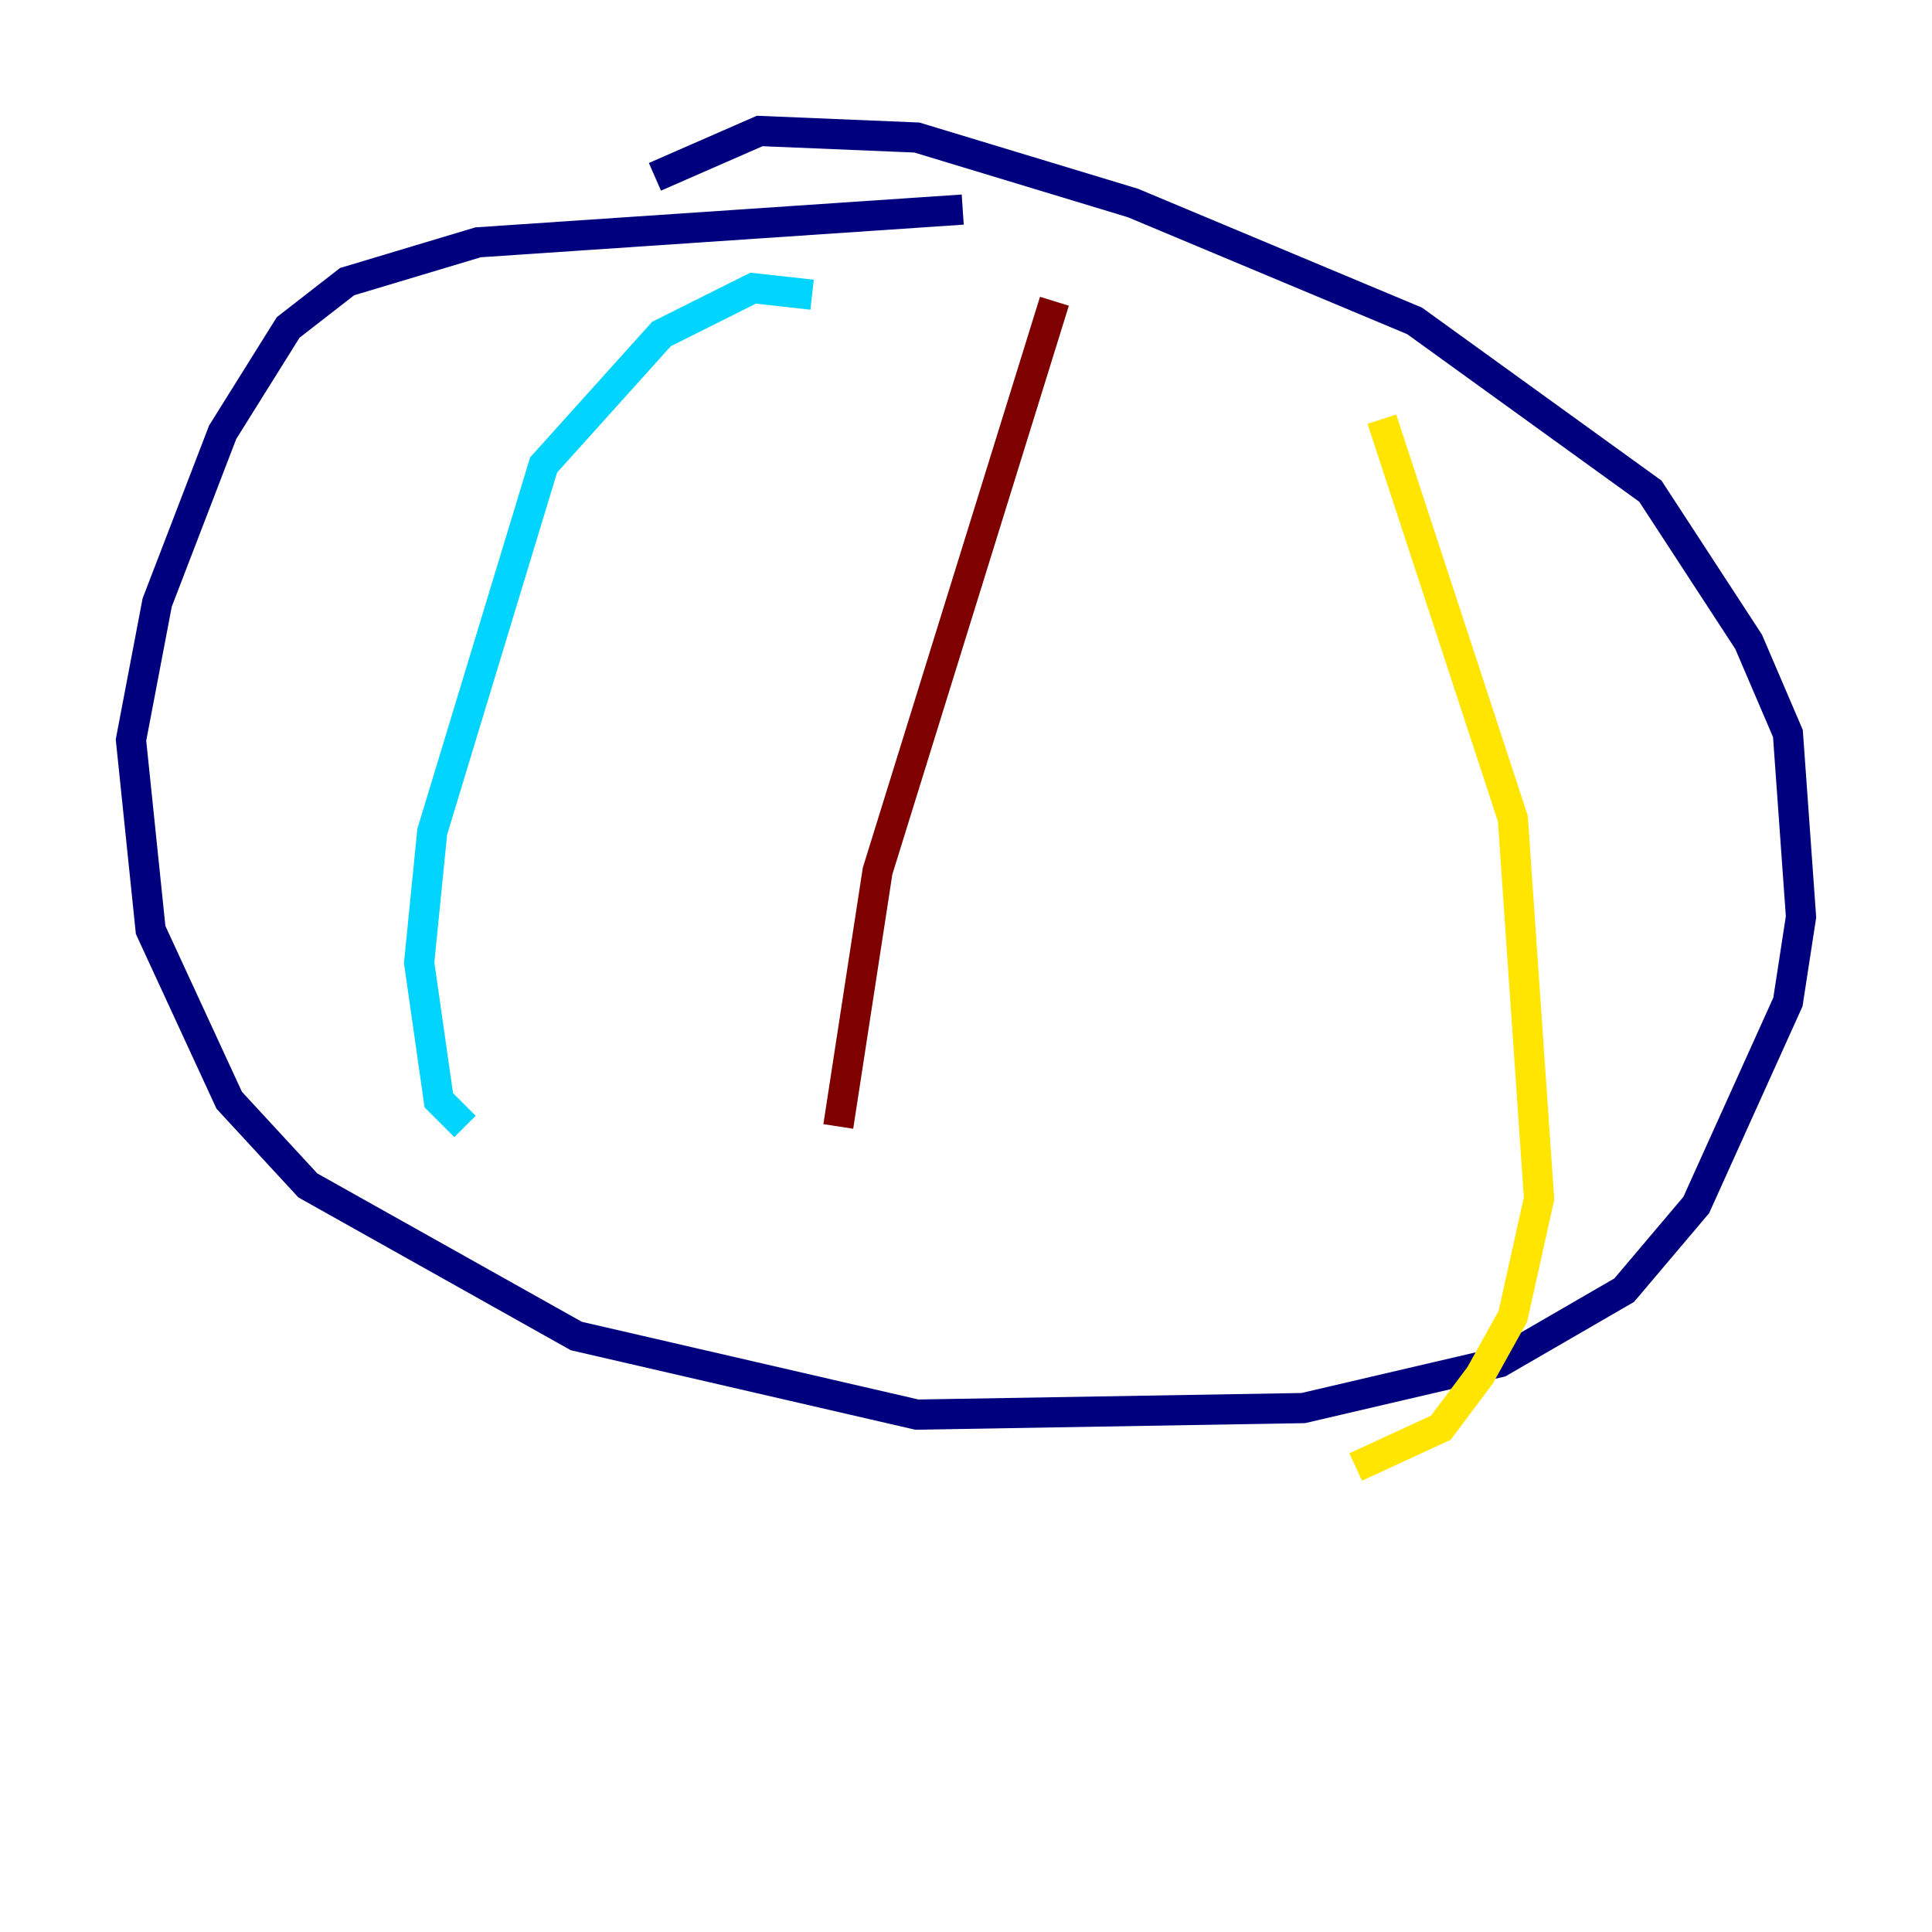 <?xml version="1.0" encoding="utf-8" ?>
<svg baseProfile="tiny" height="128" version="1.2" viewBox="0,0,128,128" width="128" xmlns="http://www.w3.org/2000/svg" xmlns:ev="http://www.w3.org/2001/xml-events" xmlns:xlink="http://www.w3.org/1999/xlink"><defs /><polyline fill="none" points="63.783,13.885 31.675,16.054 22.997,18.658 19.091,21.695 14.752,28.637 10.414,39.919 8.678,49.031 9.98,61.614 15.186,72.895 20.393,78.536 38.183,88.515 60.746,93.722 86.346,93.288 99.363,90.251 107.607,85.478 112.38,79.837 118.454,66.386 119.322,60.746 118.454,48.597 115.851,42.522 109.342,32.542 93.722,21.261 75.064,13.451 60.746,9.112 50.332,8.678 43.39,11.715" stroke="#00007f" stroke-width="2" /><polyline fill="none" points="53.803,19.525 49.898,19.091 43.824,22.129 36.014,30.807 28.637,55.105 27.77,63.783 29.071,72.895 30.807,74.63" stroke="#00d4ff" stroke-width="2" /><polyline fill="none" points="91.552,27.77 100.231,54.237 101.966,79.403 100.231,87.214 98.061,91.119 95.458,94.59 89.817,97.193" stroke="#ffe500" stroke-width="2" /><polyline fill="none" points="69.858,19.959 58.142,57.709 55.539,74.63" stroke="#7f0000" stroke-width="2" /></svg>